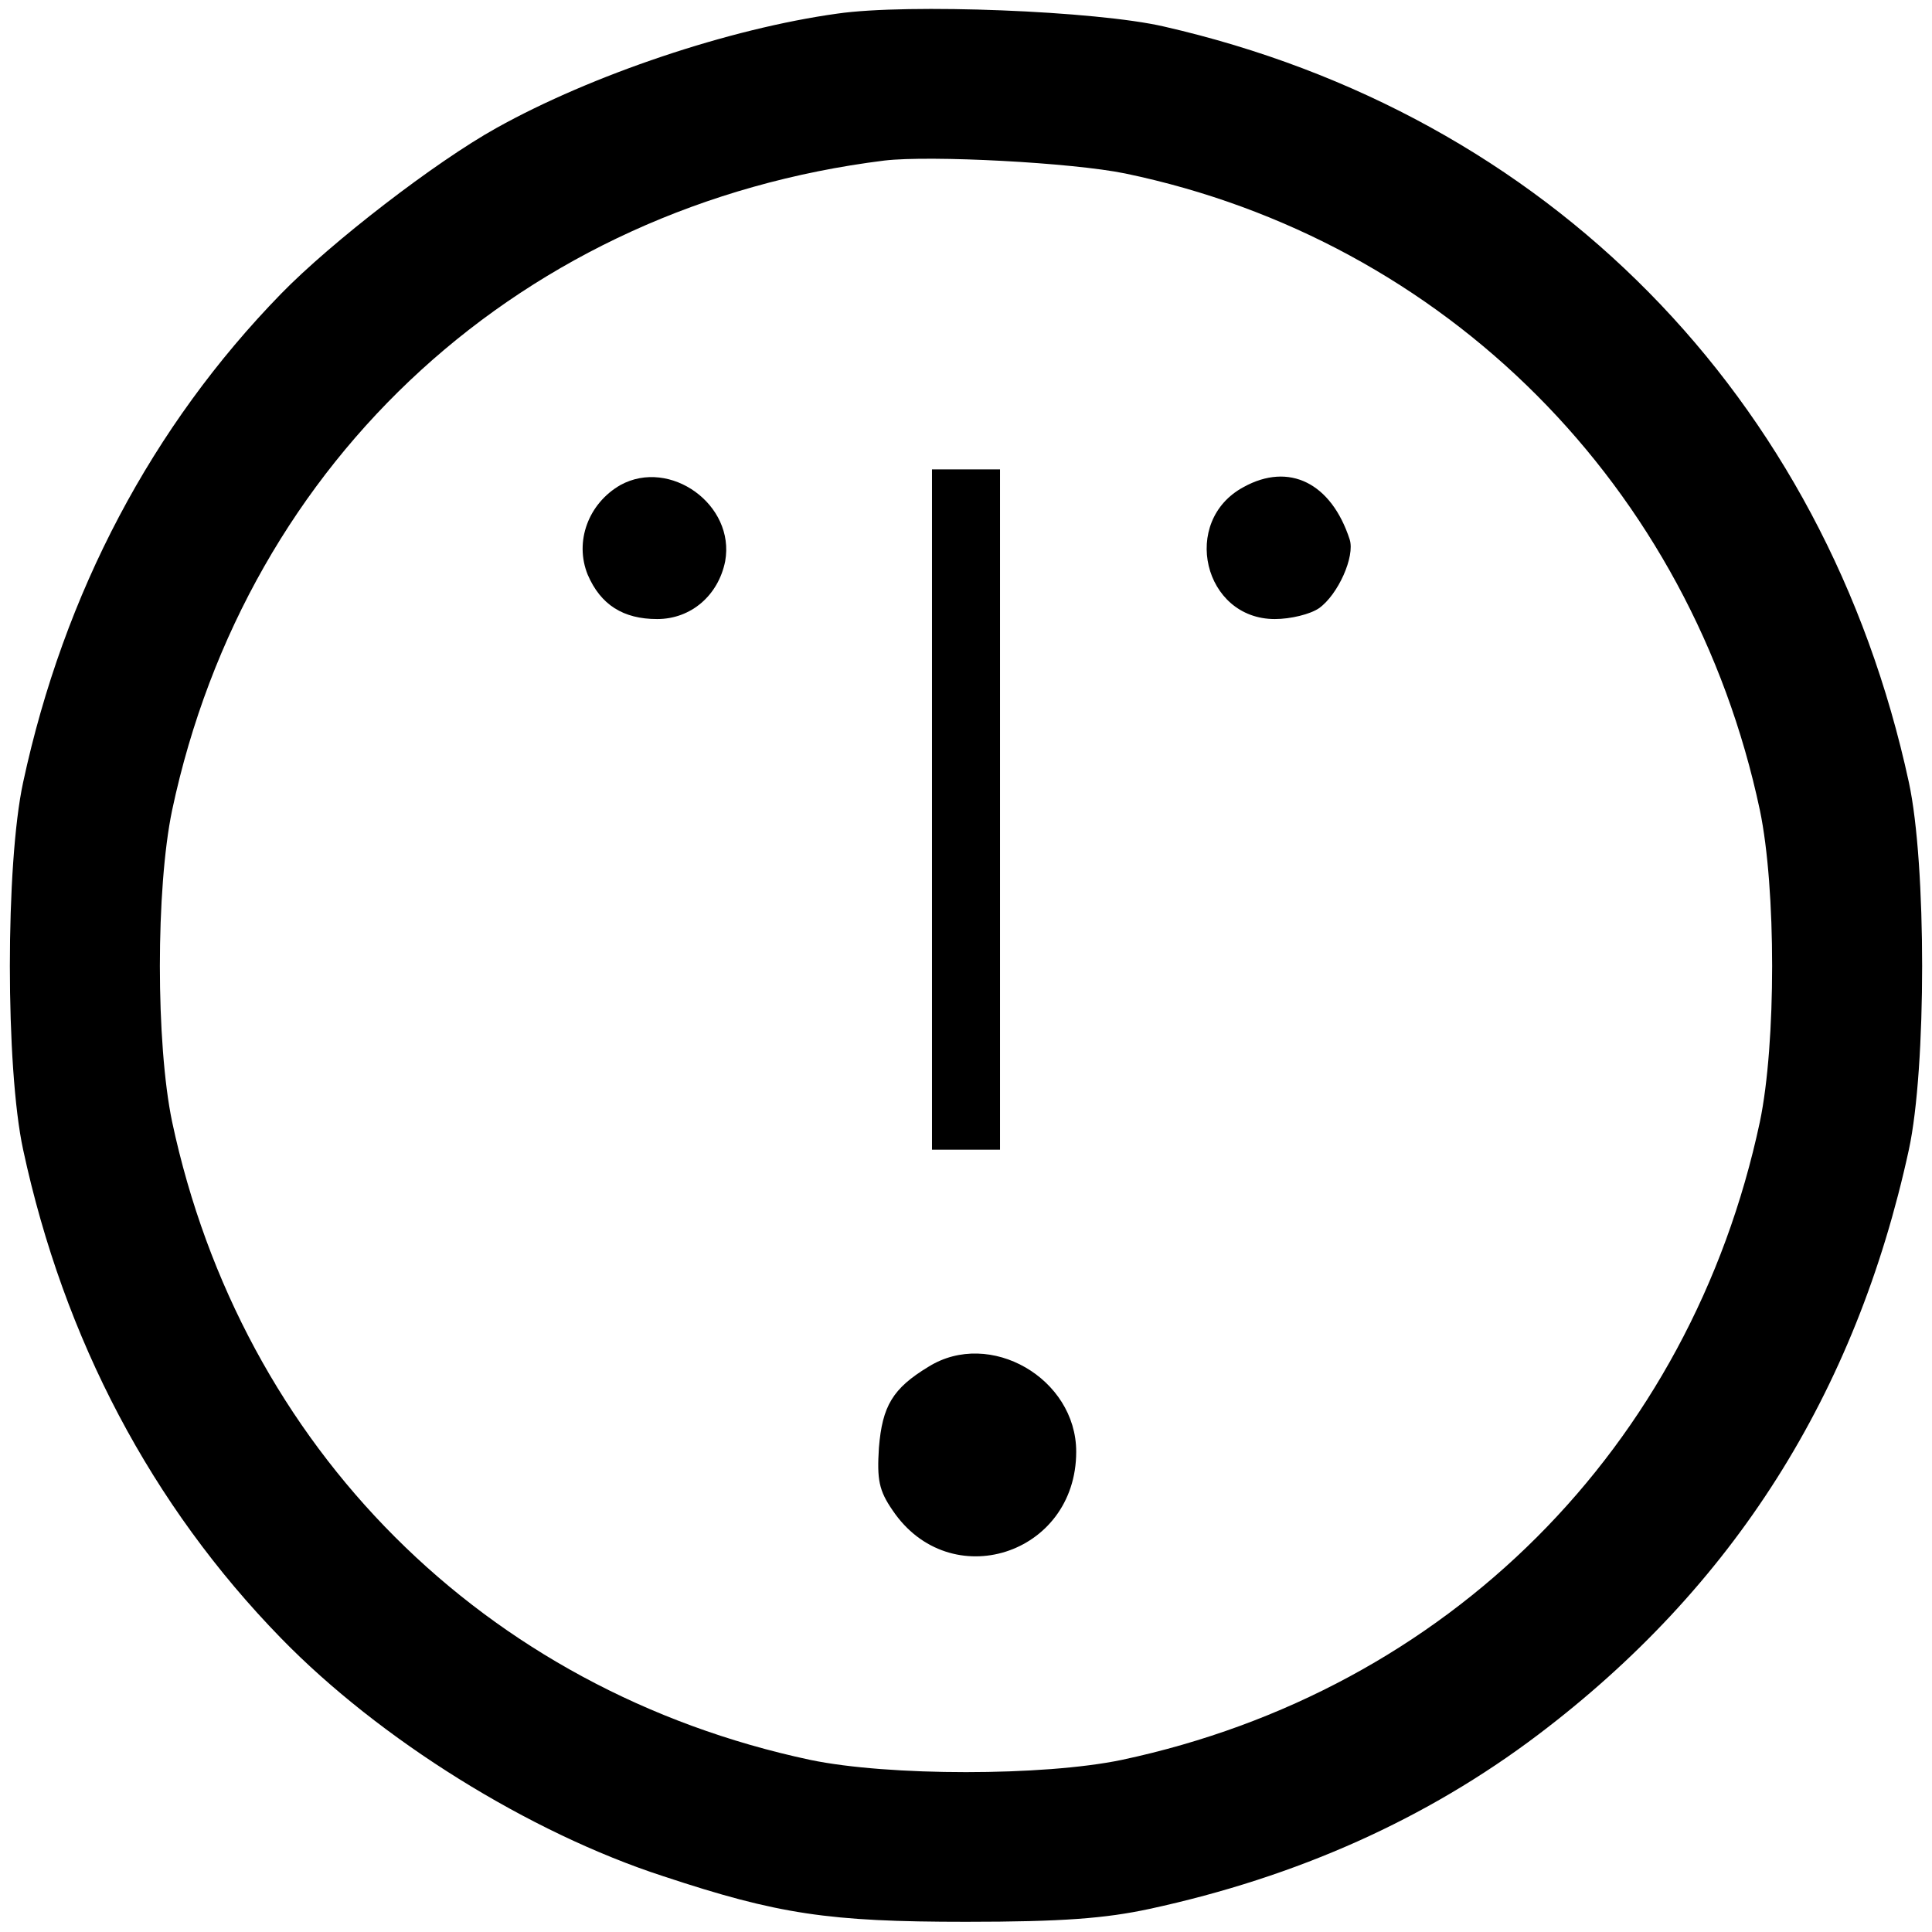 <?xml version="1.0" standalone="no"?>
<!DOCTYPE svg PUBLIC "-//W3C//DTD SVG 20010904//EN"
 "http://www.w3.org/TR/2001/REC-SVG-20010904/DTD/svg10.dtd">
<svg version="1.0" xmlns="http://www.w3.org/2000/svg"
 width="284pt" height="284pt" viewBox="0 0 284 284"
 preserveAspectRatio="xMidYMid meet">
<g transform="translate(0,284) scale(0.1,-0.1)"
fill="#000000" stroke="none">
<path d="M1231 2820 c-159 -22 -361 -90 -501 -168 -90 -50 -243 -168 -317
-244 -189 -194 -319 -439 -379 -718 -26 -120 -26 -420 0 -540 60 -279 189
-523 379 -718 145 -149 365 -286 562 -350 169 -56 243 -67 445 -67 142 0 205
5 270 19 217 47 407 132 571 256 287 217 467 501 545 860 26 120 26 420 0 540
-123 568 -531 982 -1095 1111 -99 23 -376 34 -480 19z m423 -235 c471 -98 832
-460 933 -936 24 -115 24 -343 0 -458 -102 -479 -459 -836 -938 -938 -115 -24
-343 -24 -458 0 -479 102 -836 459 -938 938 -24 115 -24 343 0 458 110 518
517 889 1047 955 68 8 276 -3 354 -19z"/>
<path d="M1370 1650 l0 -500 50 0 50 0 0 500 0 500 -50 0 -50 0 0 -500z"/>
<path d="M912 2127 c-47 -27 -68 -83 -48 -132 19 -44 52 -65 102 -65 50 0 90
35 100 85 15 83 -81 152 -154 112z"/>
<path d="M1828 2124 c-93 -50 -59 -194 46 -194 23 0 52 7 65 16 28 20 53 76
45 101 -27 83 -89 114 -156 77z"/>
<path d="M1365 831 c-53 -32 -68 -58 -73 -119 -3 -47 0 -63 20 -92 84 -125
270 -66 270 86 0 108 -127 181 -217 125z"/>
</g>
</svg>
